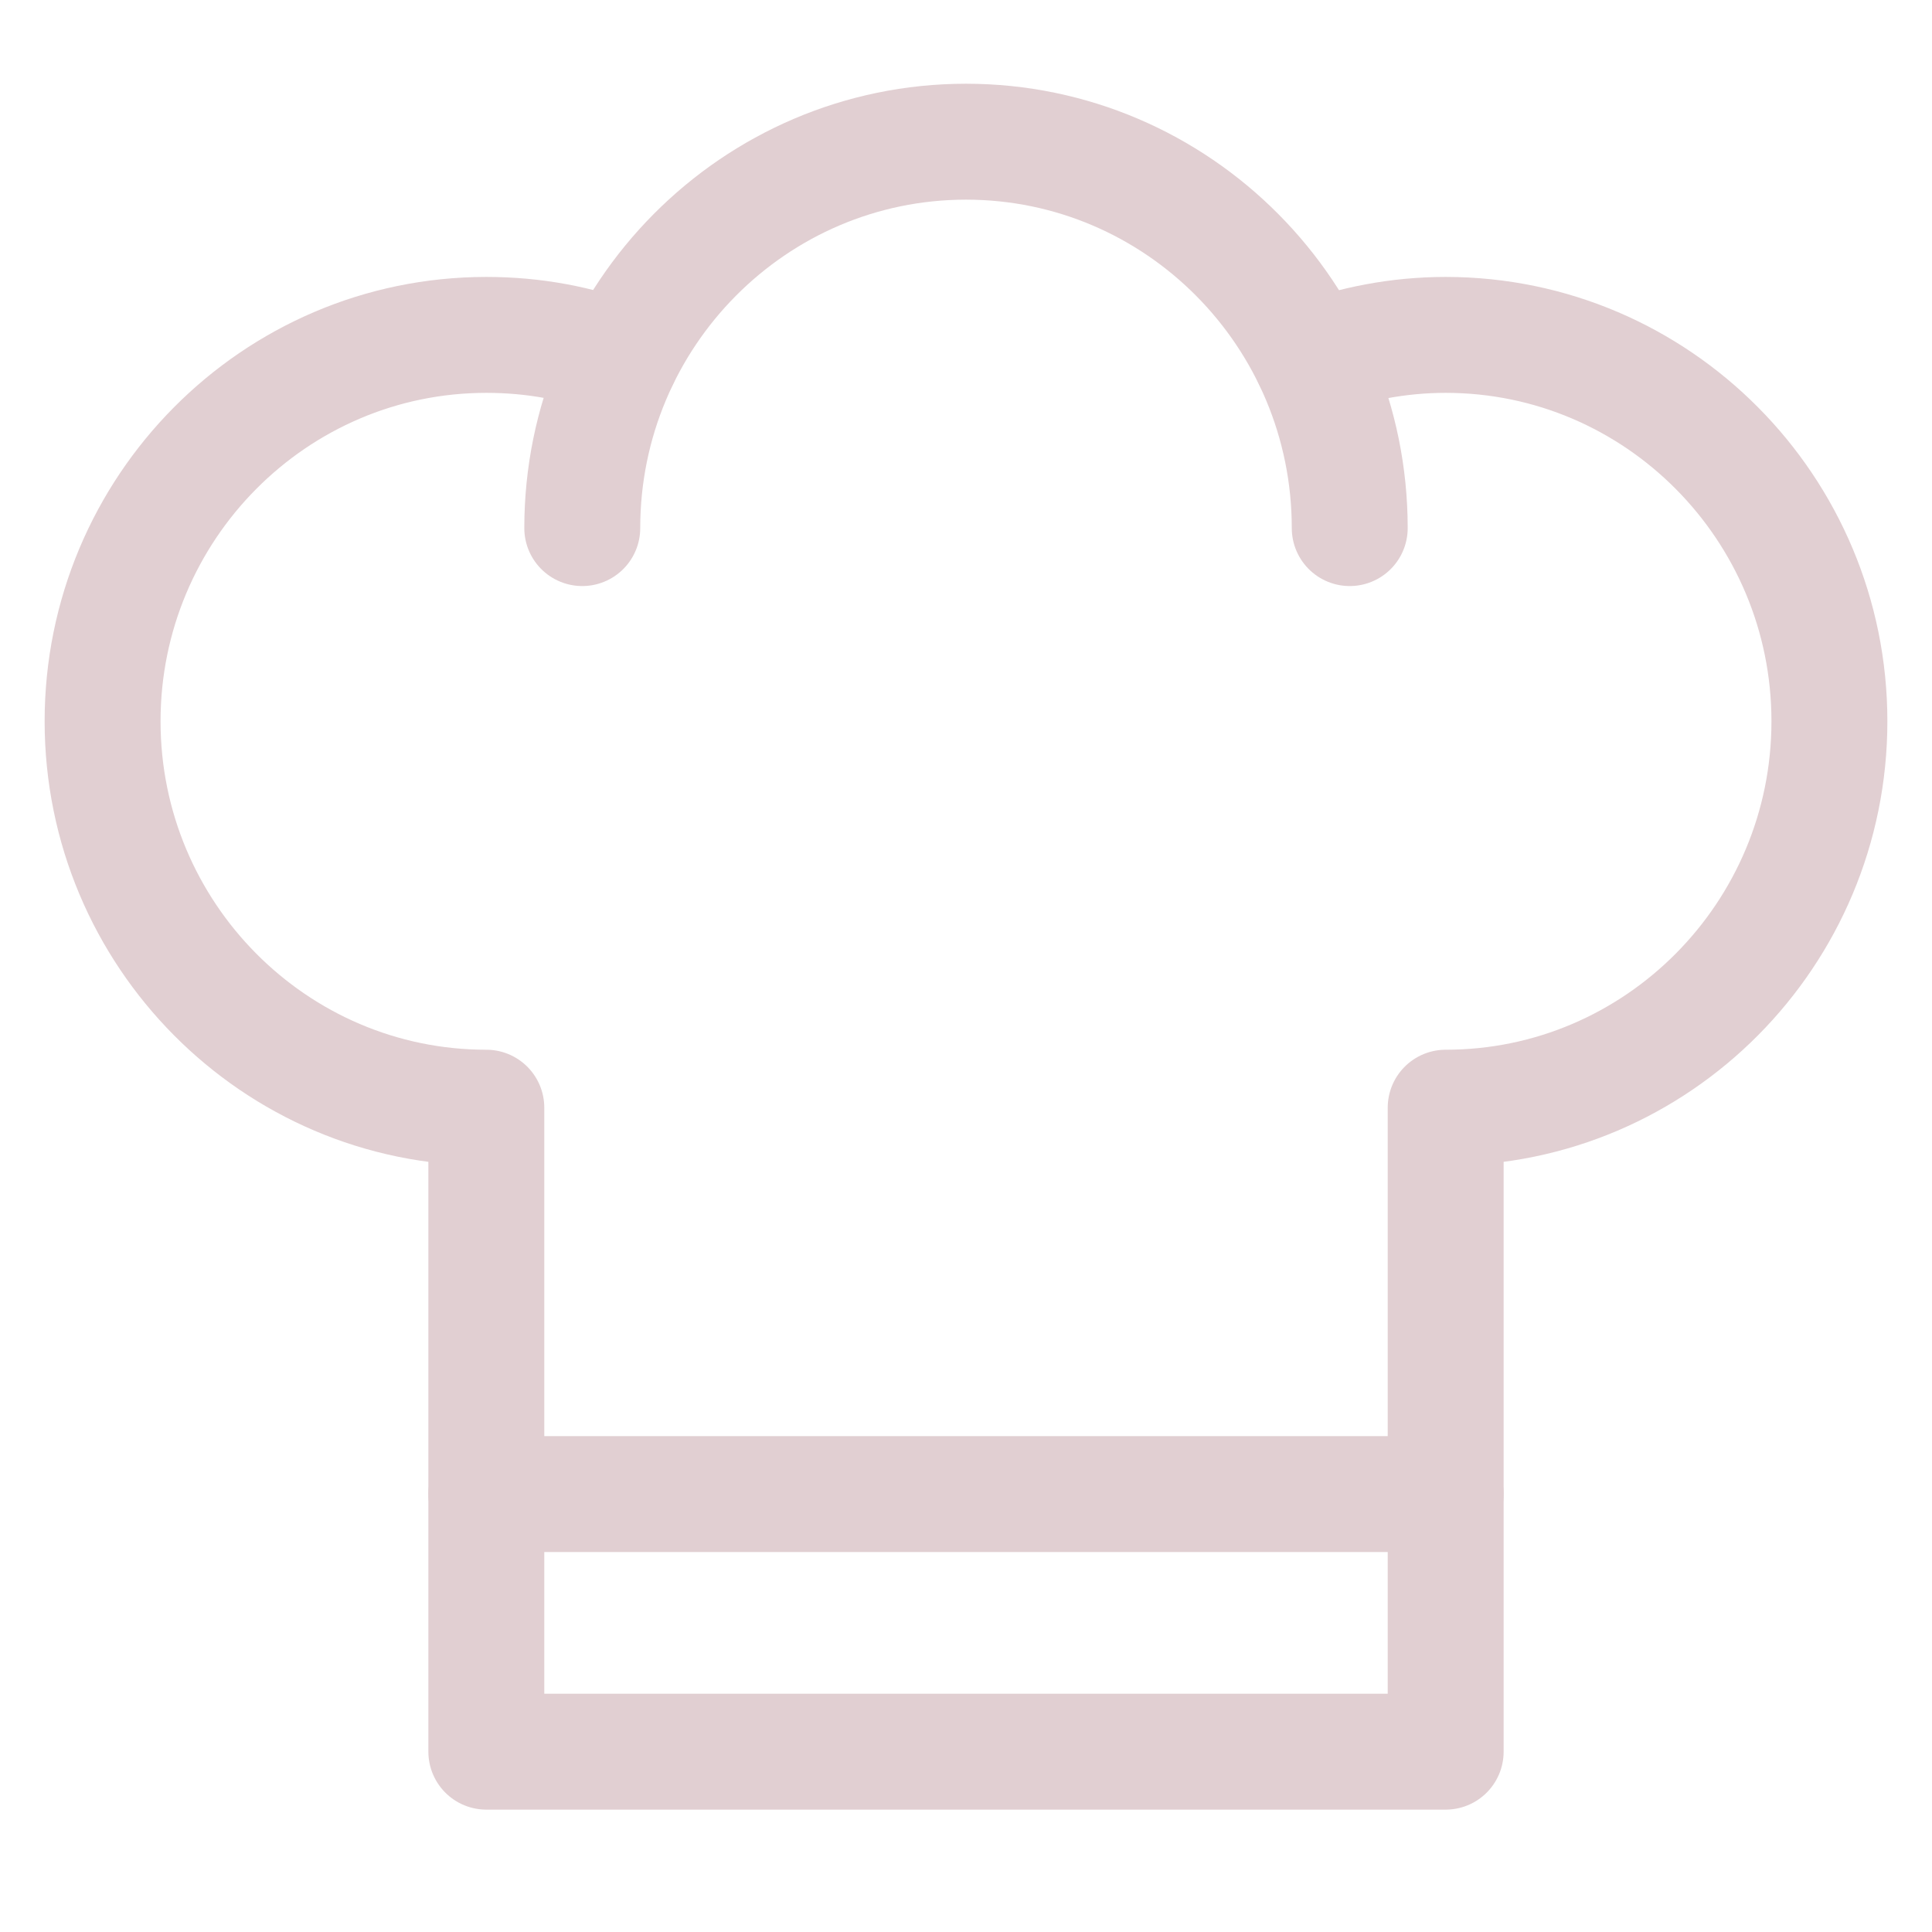 <svg width="50" height="50" viewBox="0 0 50 50" fill="none" xmlns="http://www.w3.org/2000/svg">
<g clip-path="url(#clip0_751_427)">
<path d="M15.069 13.667C15.069 8.15 19.522 3.667 25 3.667C30.479 3.667 34.931 8.15 34.931 13.667" stroke="#E1CFD2" stroke-width="3" stroke-linecap="round" stroke-linejoin="round"/>
<path d="M33.938 9.3C35.014 8.9 36.189 8.667 37.414 8.667C42.892 8.667 47.345 13.15 47.345 18.667C47.345 24.183 42.892 28.667 37.414 28.667V45.333H12.586V28.667C7.108 28.667 2.655 24.183 2.655 18.667C2.655 13.15 7.108 8.667 12.586 8.667C13.811 8.667 14.97 8.883 16.062 9.3" stroke="#E1CFD2" stroke-width="3" stroke-linecap="round" stroke-linejoin="round"/>
<path d="M12.586 38.667H37.413" stroke="#E1CFD2" stroke-width="3" stroke-linecap="round" stroke-linejoin="round"/>
</g>
<defs>
<clipPath id="clip0_751_427">
<rect width="48" height="45" fill="white" transform="translate(1 2)"/>
</clipPath>
</defs>
</svg>
